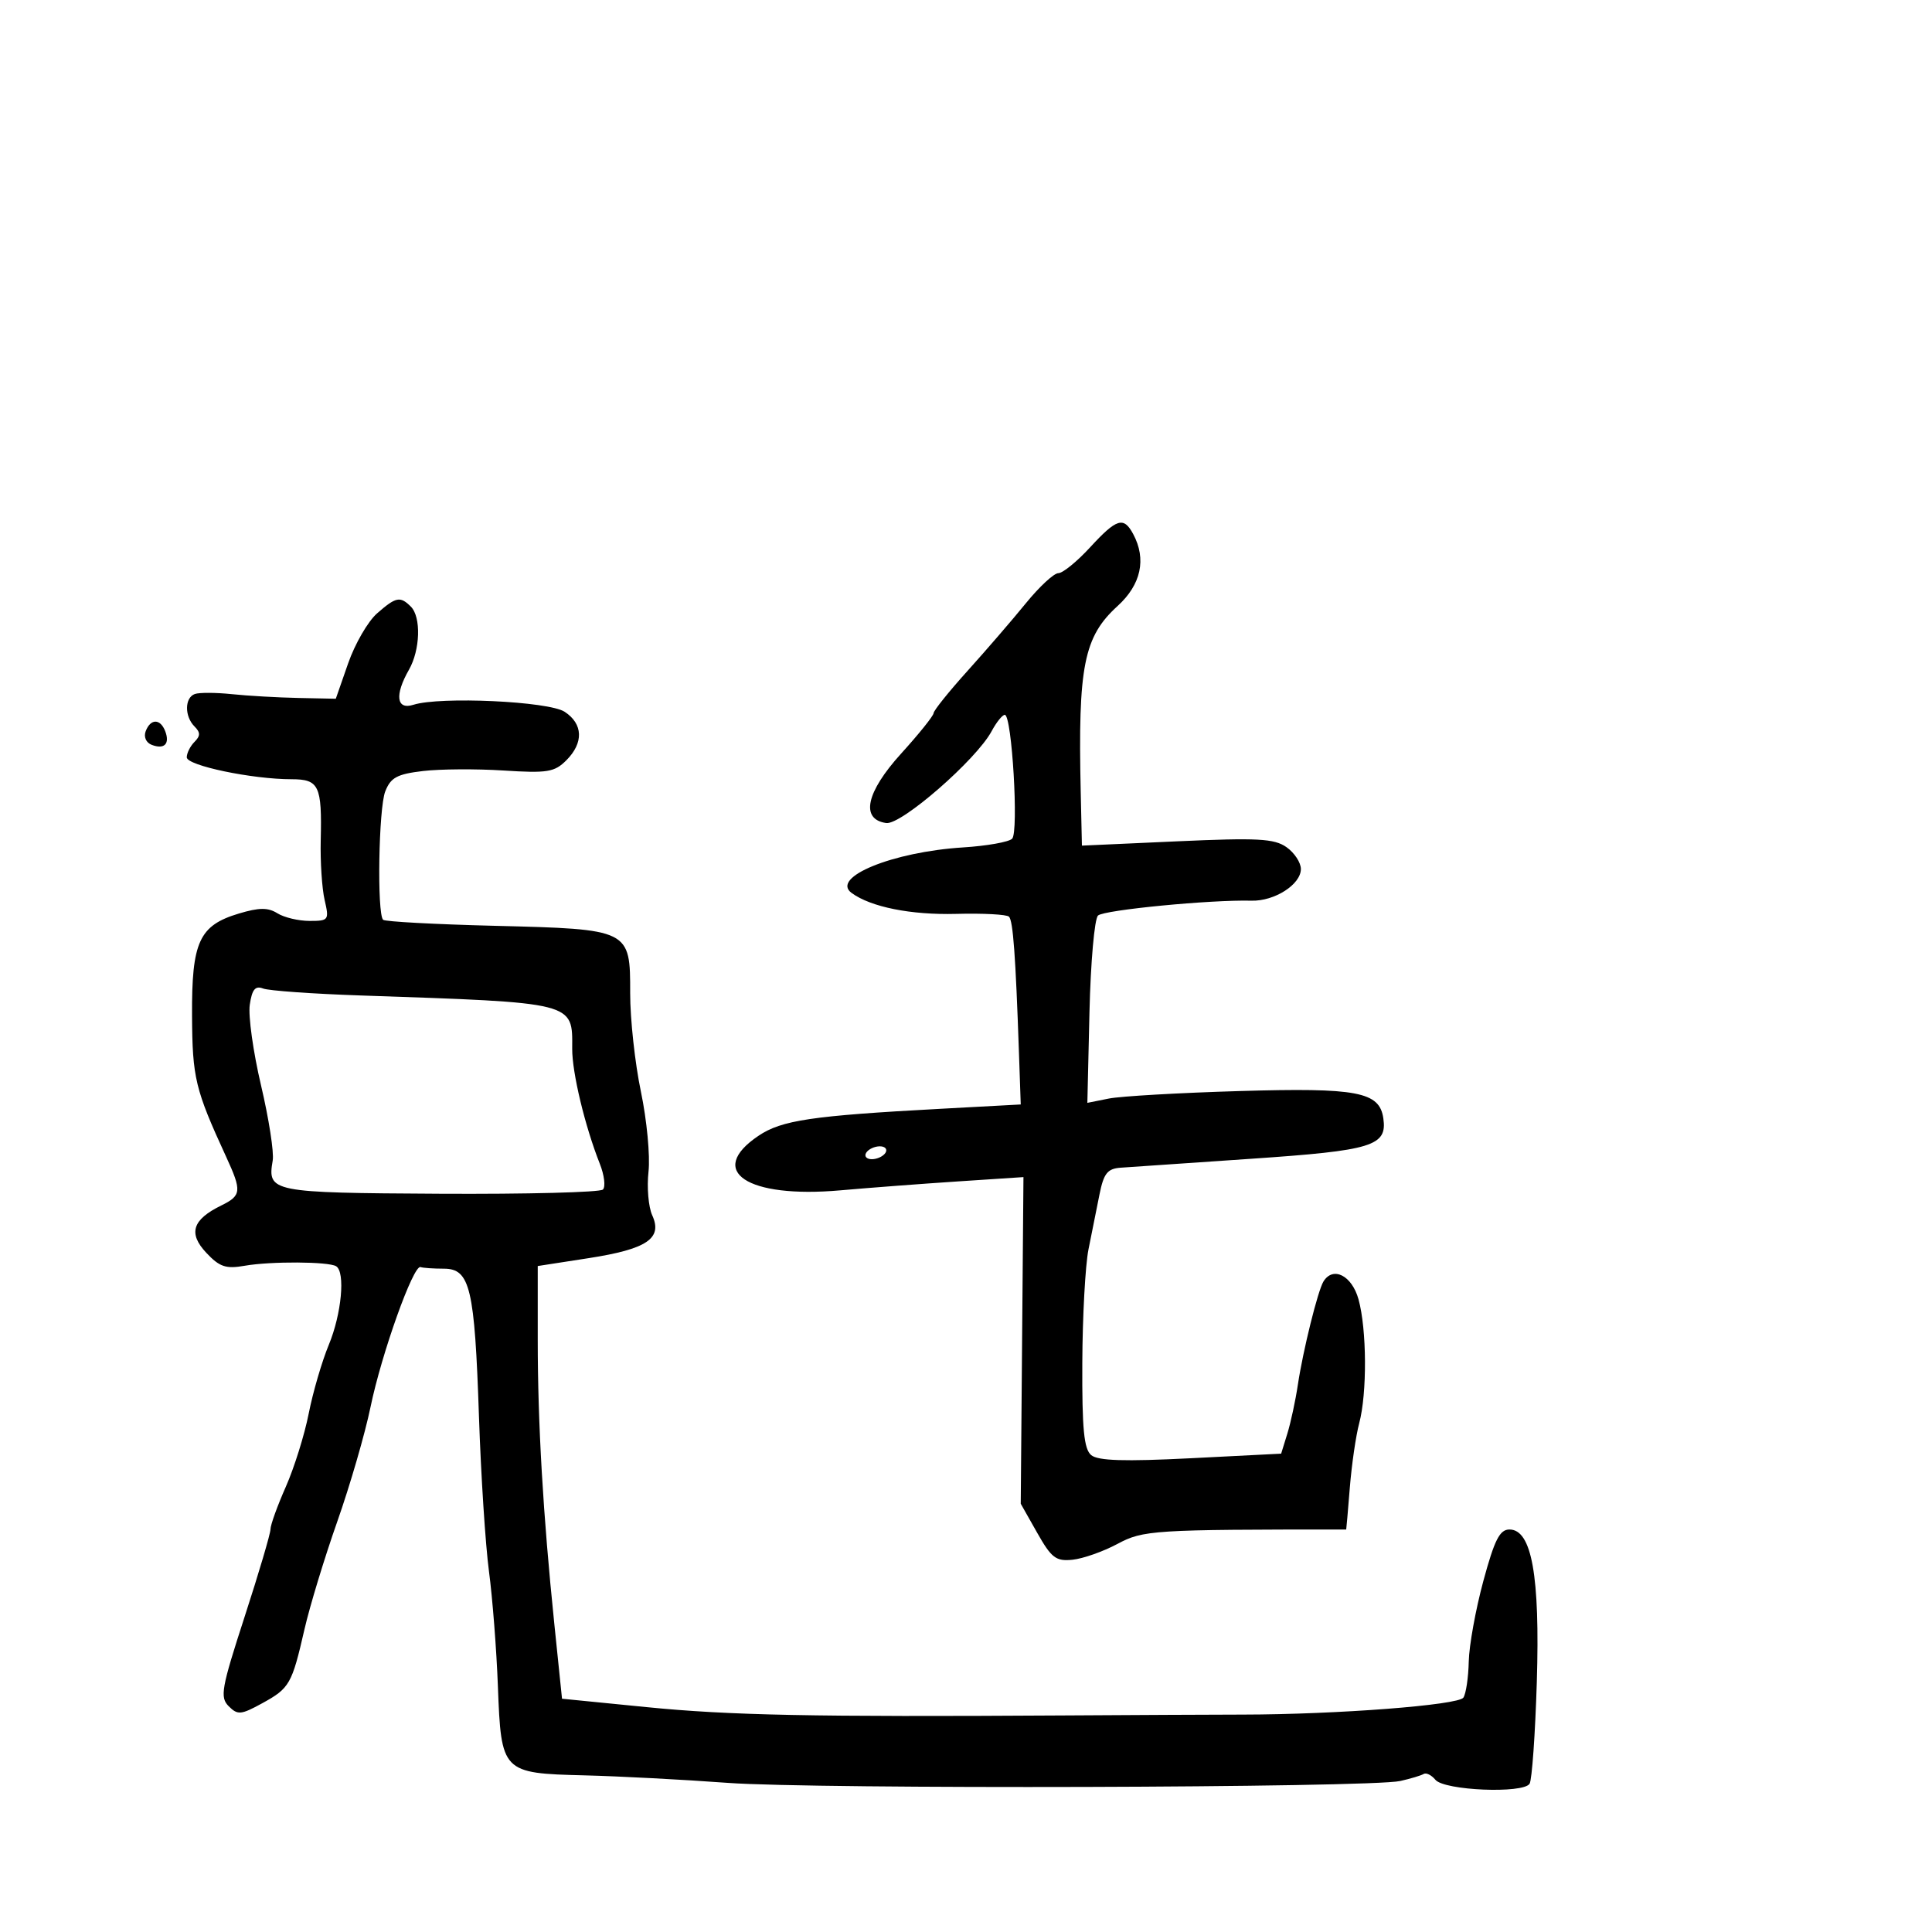 <svg xmlns="http://www.w3.org/2000/svg" width="300" height="300" viewBox="0 0 300 300" version="1.1">
	<path d="M 169.260 85 C 167.237 87.200, 165.024 89, 164.341 89 C 163.658 89, 161.390 91.101, 159.300 93.669 C 157.210 96.238, 153.137 100.959, 150.250 104.161 C 147.363 107.363, 144.985 110.324, 144.966 110.741 C 144.947 111.159, 142.686 113.975, 139.941 117 C 134.478 123.020, 133.569 127.224, 137.606 127.801 C 139.939 128.134, 151.608 117.969, 153.980 113.537 C 154.727 112.142, 155.647 111, 156.026 111 C 157.130 111, 158.207 129.193, 157.164 130.236 C 156.652 130.748, 153.222 131.356, 149.542 131.587 C 138.615 132.275, 128.926 136.234, 132.238 138.659 C 135.227 140.847, 141.459 142.093, 148.489 141.907 C 152.642 141.797, 156.326 141.992, 156.675 142.341 C 157.308 142.974, 157.702 148.365, 158.224 163.500 L 158.500 171.500 146 172.175 C 126.024 173.254, 121.381 173.943, 117.785 176.360 C 109.603 181.860, 115.995 186.120, 130.500 184.834 C 134.900 184.444, 143.095 183.822, 148.711 183.452 L 158.922 182.779 158.711 208.140 L 158.500 233.500 161.047 238 C 163.272 241.933, 163.966 242.461, 166.547 242.194 C 168.171 242.026, 171.300 240.925, 173.500 239.747 C 177.523 237.593, 178.999 237.500, 209.038 237.500 C 209.060 237.500, 209.312 234.575, 209.600 231 C 209.887 227.425, 210.542 222.925, 211.056 221 C 212.297 216.345, 212.241 206.408, 210.947 201.750 C 209.922 198.057, 207 196.573, 205.507 198.988 C 204.637 200.396, 202.329 209.698, 201.535 215 C 201.164 217.475, 200.427 220.900, 199.898 222.611 L 198.936 225.723 184.909 226.435 C 174.587 226.959, 170.501 226.831, 169.441 225.951 C 168.314 225.016, 168.013 221.892, 168.060 211.628 C 168.092 204.407, 168.524 196.475, 169.020 194 C 169.515 191.525, 170.281 187.700, 170.722 185.500 C 171.384 182.198, 171.958 181.469, 174.012 181.320 C 175.380 181.221, 184.519 180.596, 194.319 179.930 C 213.135 178.651, 215.424 177.950, 214.803 173.650 C 214.208 169.529, 210.780 168.878, 192.500 169.417 C 183.150 169.692, 174.003 170.217, 172.172 170.584 L 168.844 171.250 169.172 157.172 C 169.353 149.429, 169.950 142.675, 170.500 142.163 C 171.435 141.293, 188.026 139.687, 194.336 139.857 C 197.918 139.953, 202 137.335, 202 134.942 C 202 133.936, 200.992 132.407, 199.760 131.544 C 197.858 130.212, 195.293 130.076, 182.760 130.641 L 168 131.308 167.812 122.904 C 167.378 103.468, 168.290 98.877, 173.535 94.105 C 177.188 90.780, 178.048 86.827, 175.965 82.934 C 174.481 80.163, 173.402 80.495, 169.260 85 M 58.546 95.250 C 57.134 96.487, 55.116 99.975, 54.061 103 L 52.143 108.500 46.321 108.379 C 43.120 108.313, 38.475 108.047, 36 107.788 C 33.525 107.530, 30.938 107.520, 30.250 107.766 C 28.662 108.335, 28.633 111.233, 30.200 112.800 C 31.133 113.733, 31.133 114.267, 30.200 115.200 C 29.540 115.860, 29 116.939, 29 117.597 C 29 118.875, 39.157 121, 45.265 121 C 49.540 121, 50.007 121.978, 49.802 130.500 C 49.722 133.800, 49.995 137.963, 50.408 139.750 C 51.131 142.878, 51.043 143, 48.066 143 C 46.365 143, 44.119 142.467, 43.075 141.815 C 41.609 140.899, 40.249 140.908, 37.085 141.856 C 30.923 143.703, 29.757 146.244, 29.820 157.698 C 29.872 167.388, 30.299 169.157, 35.109 179.610 C 37.575 184.968, 37.507 185.642, 34.342 187.195 C 29.866 189.392, 29.198 191.517, 32.033 194.535 C 34.096 196.731, 35.072 197.060, 38 196.546 C 42.026 195.839, 51.008 195.887, 52.196 196.621 C 53.647 197.518, 53.038 204.038, 51.058 208.815 C 49.990 211.392, 48.585 216.199, 47.936 219.498 C 47.286 222.798, 45.685 227.916, 44.378 230.873 C 43.070 233.830, 42 236.797, 42 237.468 C 42 238.138, 40.194 244.247, 37.986 251.043 C 34.369 262.179, 34.124 263.553, 35.514 264.943 C 36.904 266.333, 37.416 266.288, 40.694 264.493 C 44.970 262.151, 45.323 261.534, 47.278 253 C 48.097 249.425, 50.388 241.897, 52.370 236.272 C 54.352 230.646, 56.677 222.639, 57.536 218.477 C 59.252 210.173, 64.189 196.354, 65.299 196.750 C 65.685 196.887, 67.315 197, 68.922 197 C 72.997 197, 73.703 199.978, 74.375 220 C 74.680 229.075, 75.378 239.875, 75.927 244 C 76.475 248.125, 77.099 256.142, 77.312 261.815 C 77.818 275.226, 77.945 275.358, 90.753 275.677 C 96.114 275.810, 106.125 276.335, 113 276.843 C 126.655 277.852, 212.697 277.612, 217.430 276.552 C 219.041 276.191, 220.678 275.699, 221.067 275.459 C 221.455 275.219, 222.275 275.627, 222.889 276.366 C 224.275 278.036, 236.543 278.548, 237.515 276.976 C 237.884 276.379, 238.388 269.277, 238.635 261.195 C 239.139 244.683, 237.852 237.500, 234.390 237.500 C 232.875 237.500, 232.070 239.087, 230.332 245.500 C 229.140 249.900, 228.120 255.525, 228.067 258 C 228.013 260.475, 227.639 262.997, 227.235 263.605 C 226.459 264.771, 207.661 266.218, 193 266.240 C 188.325 266.247, 175.725 266.307, 165 266.374 C 126.083 266.615, 113.259 266.358, 100.385 265.079 L 87.270 263.777 86.072 252.138 C 84.324 235.157, 83.500 221.028, 83.500 208.044 L 83.500 196.589 91.392 195.367 C 100.460 193.962, 102.918 192.309, 101.280 188.715 C 100.689 187.418, 100.428 184.364, 100.700 181.928 C 100.972 179.493, 100.440 173.900, 99.518 169.500 C 98.596 165.100, 97.847 158.228, 97.853 154.228 C 97.867 144.292, 97.852 144.284, 76.754 143.758 C 67.543 143.528, 59.774 143.108, 59.490 142.824 C 58.524 141.858, 58.793 125.513, 59.818 122.899 C 60.665 120.736, 61.652 120.201, 65.673 119.725 C 68.333 119.410, 73.964 119.373, 78.187 119.644 C 84.993 120.079, 86.100 119.900, 87.933 118.067 C 90.652 115.348, 90.553 112.408, 87.679 110.526 C 85.193 108.896, 68.358 108.117, 64.195 109.438 C 61.554 110.276, 61.254 107.929, 63.500 104 C 65.258 100.925, 65.414 95.814, 63.800 94.200 C 62.140 92.540, 61.487 92.671, 58.546 95.250 M 22.624 113.538 C 22.284 114.423, 22.681 115.324, 23.560 115.661 C 25.517 116.412, 26.409 115.509, 25.655 113.543 C 24.896 111.565, 23.382 111.562, 22.624 113.538 M 38.784 156.021 C 38.530 157.748, 39.317 163.378, 40.532 168.531 C 41.747 173.685, 42.564 178.936, 42.347 180.200 C 41.505 185.112, 42.048 185.220, 68.295 185.365 C 81.789 185.439, 93.185 185.145, 93.620 184.712 C 94.054 184.278, 93.838 182.478, 93.139 180.712 C 90.826 174.865, 88.831 166.553, 88.851 162.853 C 88.892 155.563, 89.499 155.716, 55.981 154.575 C 48.546 154.322, 41.738 153.837, 40.853 153.497 C 39.631 153.028, 39.134 153.635, 38.784 156.021 M 134.500 179 C 134.160 179.550, 134.557 180, 135.382 180 C 136.207 180, 137.160 179.550, 137.500 179 C 137.840 178.450, 137.443 178, 136.618 178 C 135.793 178, 134.840 178.450, 134.500 179" stroke="none" fill="black" fill-rule="evenodd"/>
</svg>